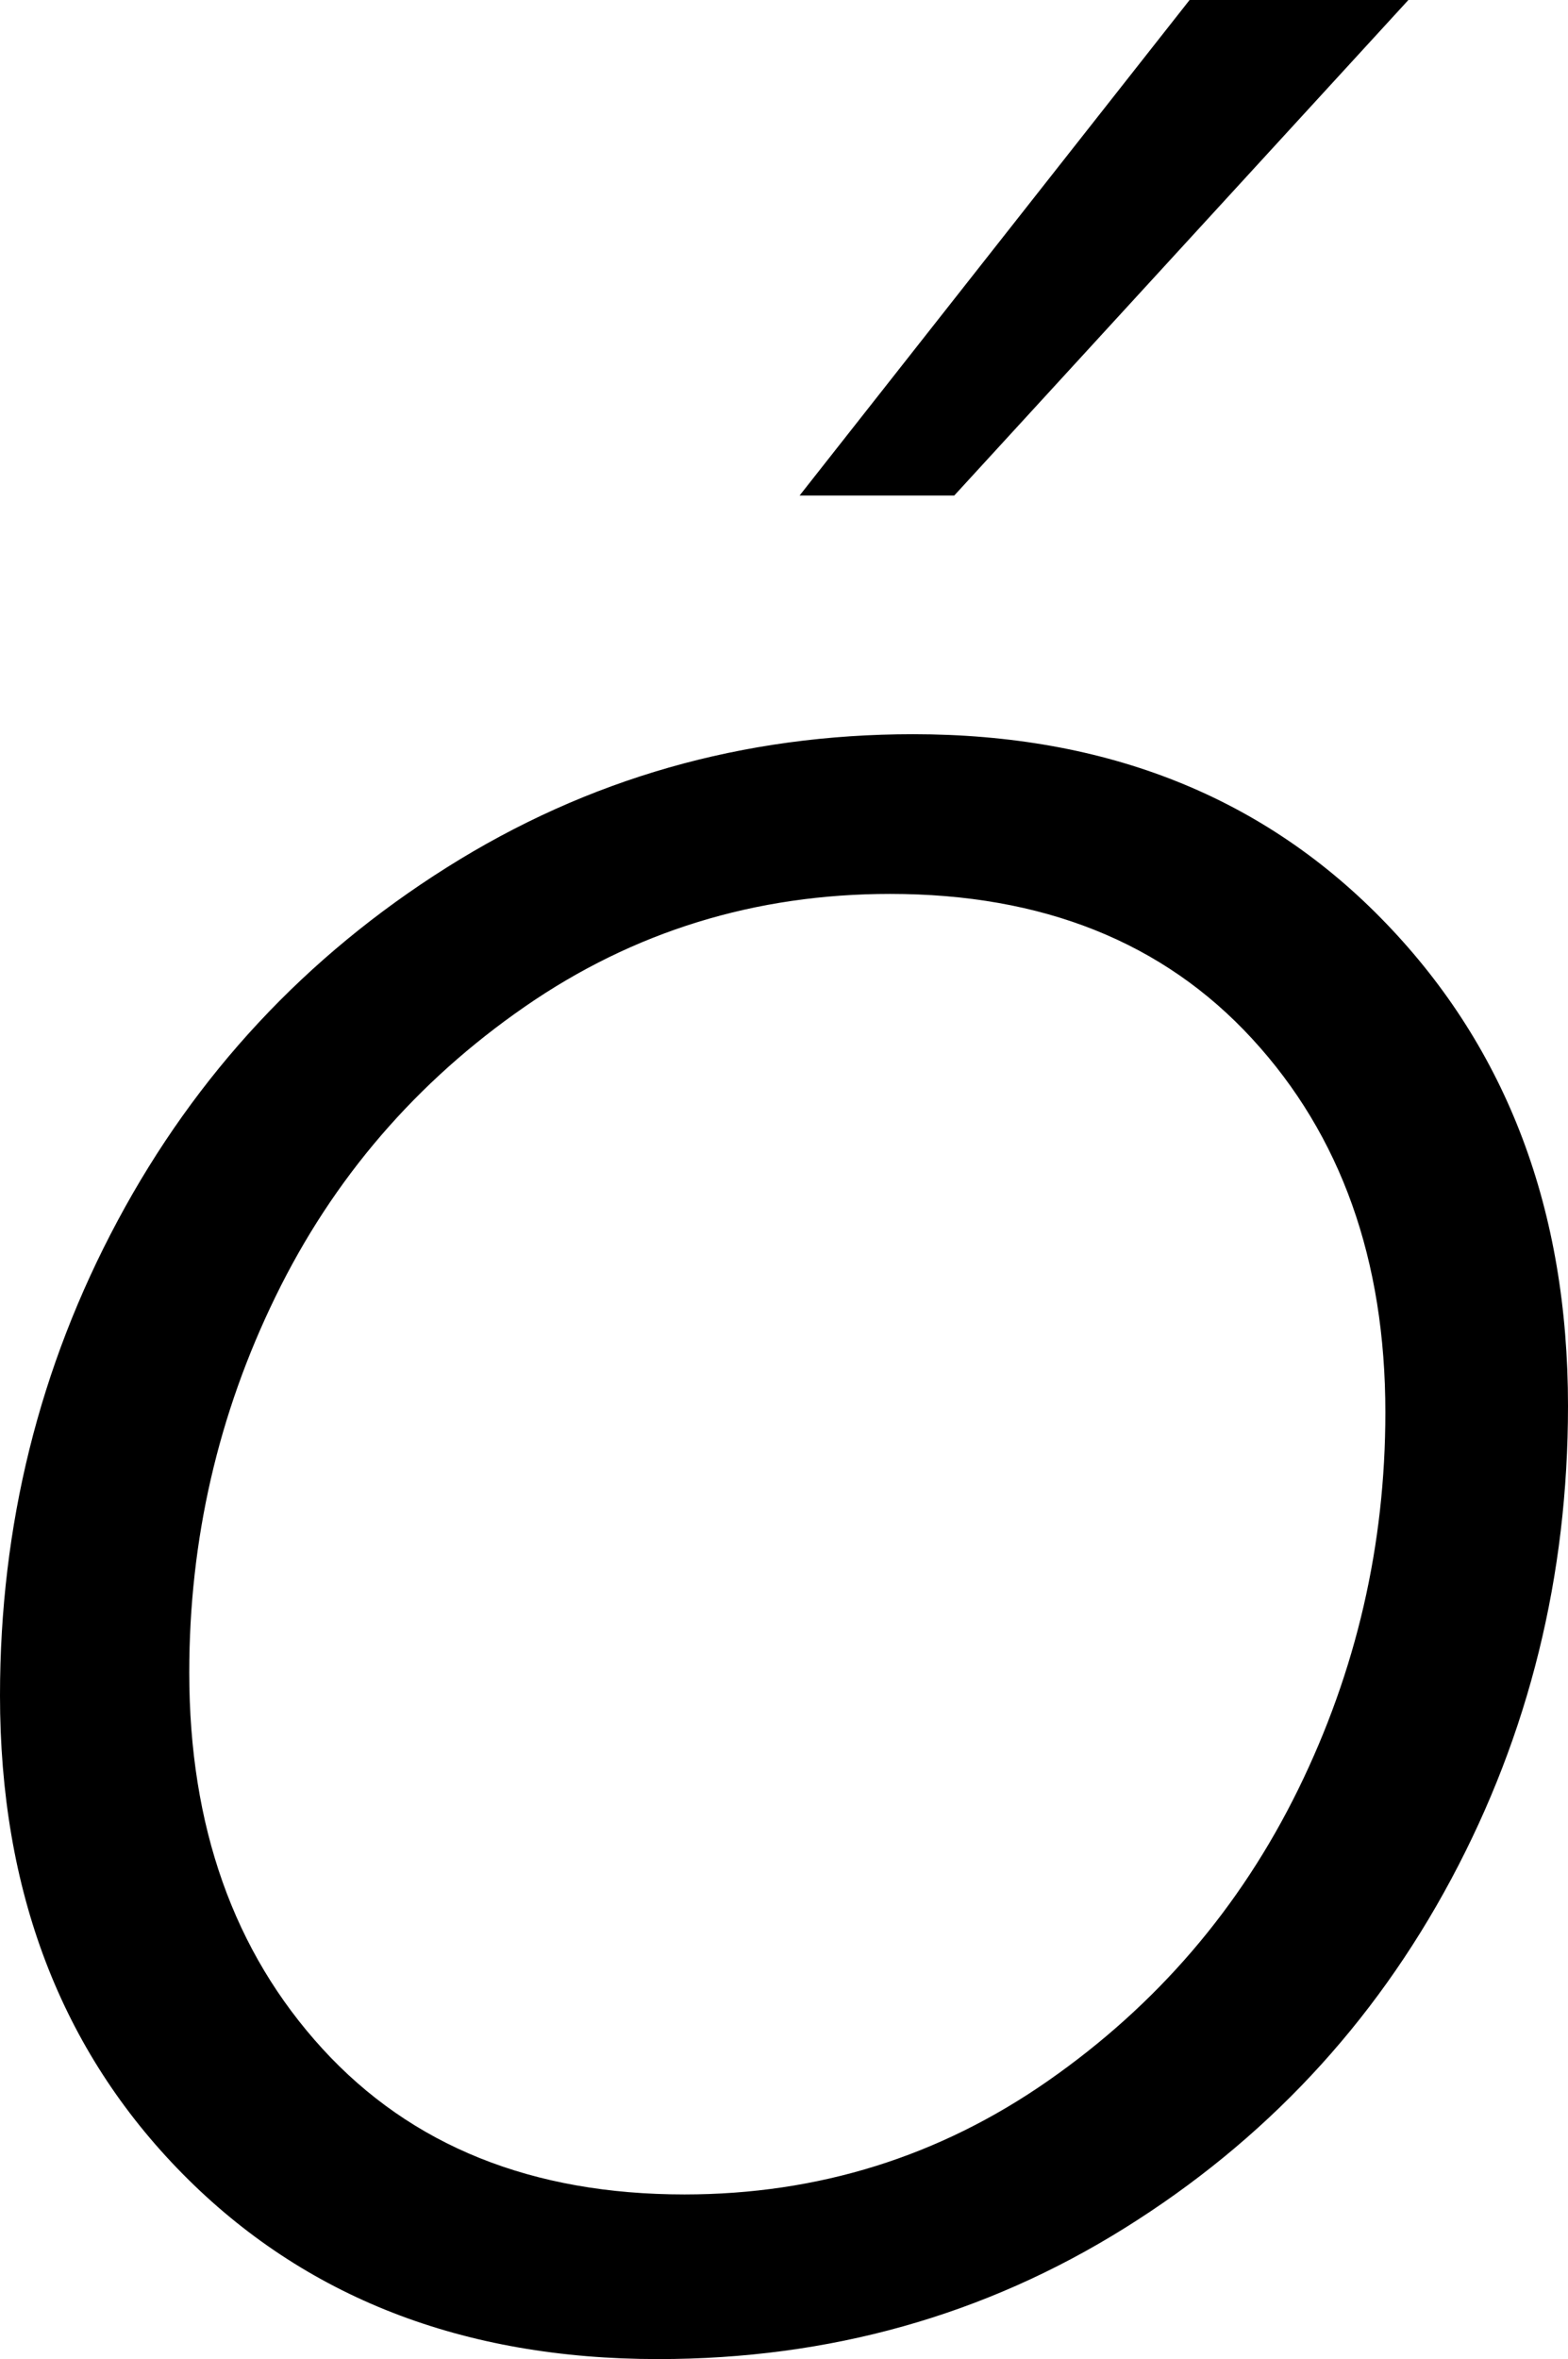 <svg width="13.96" height="20.991" viewBox="1.494 -41.689 13.96 20.991" xmlns="http://www.w3.org/2000/svg"><path d="M1.494 -26.602C1.494 -28.115 1.843 -29.524 2.542 -30.828C3.24 -32.131 4.216 -33.179 5.471 -33.97C6.726 -34.761 8.11 -35.156 9.624 -35.156C11.353 -35.156 12.756 -34.595 13.835 -33.472C14.915 -32.349 15.454 -30.918 15.454 -29.18C15.454 -27.666 15.107 -26.262 14.414 -24.968C13.721 -23.674 12.751 -22.639 11.506 -21.863C10.261 -21.086 8.877 -20.698 7.354 -20.698C5.615 -20.698 4.204 -21.248 3.12 -22.346C2.036 -23.445 1.494 -24.863 1.494 -26.602ZM3.179 -26.807C3.179 -25.439 3.574 -24.324 4.365 -23.459C5.156 -22.595 6.23 -22.163 7.588 -22.163C8.779 -22.163 9.858 -22.5 10.825 -23.174C11.792 -23.848 12.534 -24.712 13.052 -25.767C13.569 -26.821 13.828 -27.939 13.828 -29.121C13.828 -30.479 13.433 -31.587 12.642 -32.446C11.851 -33.306 10.776 -33.735 9.419 -33.735C8.218 -33.735 7.134 -33.401 6.167 -32.732C5.2 -32.063 4.46 -31.204 3.948 -30.154C3.435 -29.104 3.179 -27.988 3.179 -26.807ZM8.613 -37.28L12.085 -41.689L14.033 -41.689L9.99 -37.28ZM8.613 -37.28"></path></svg>